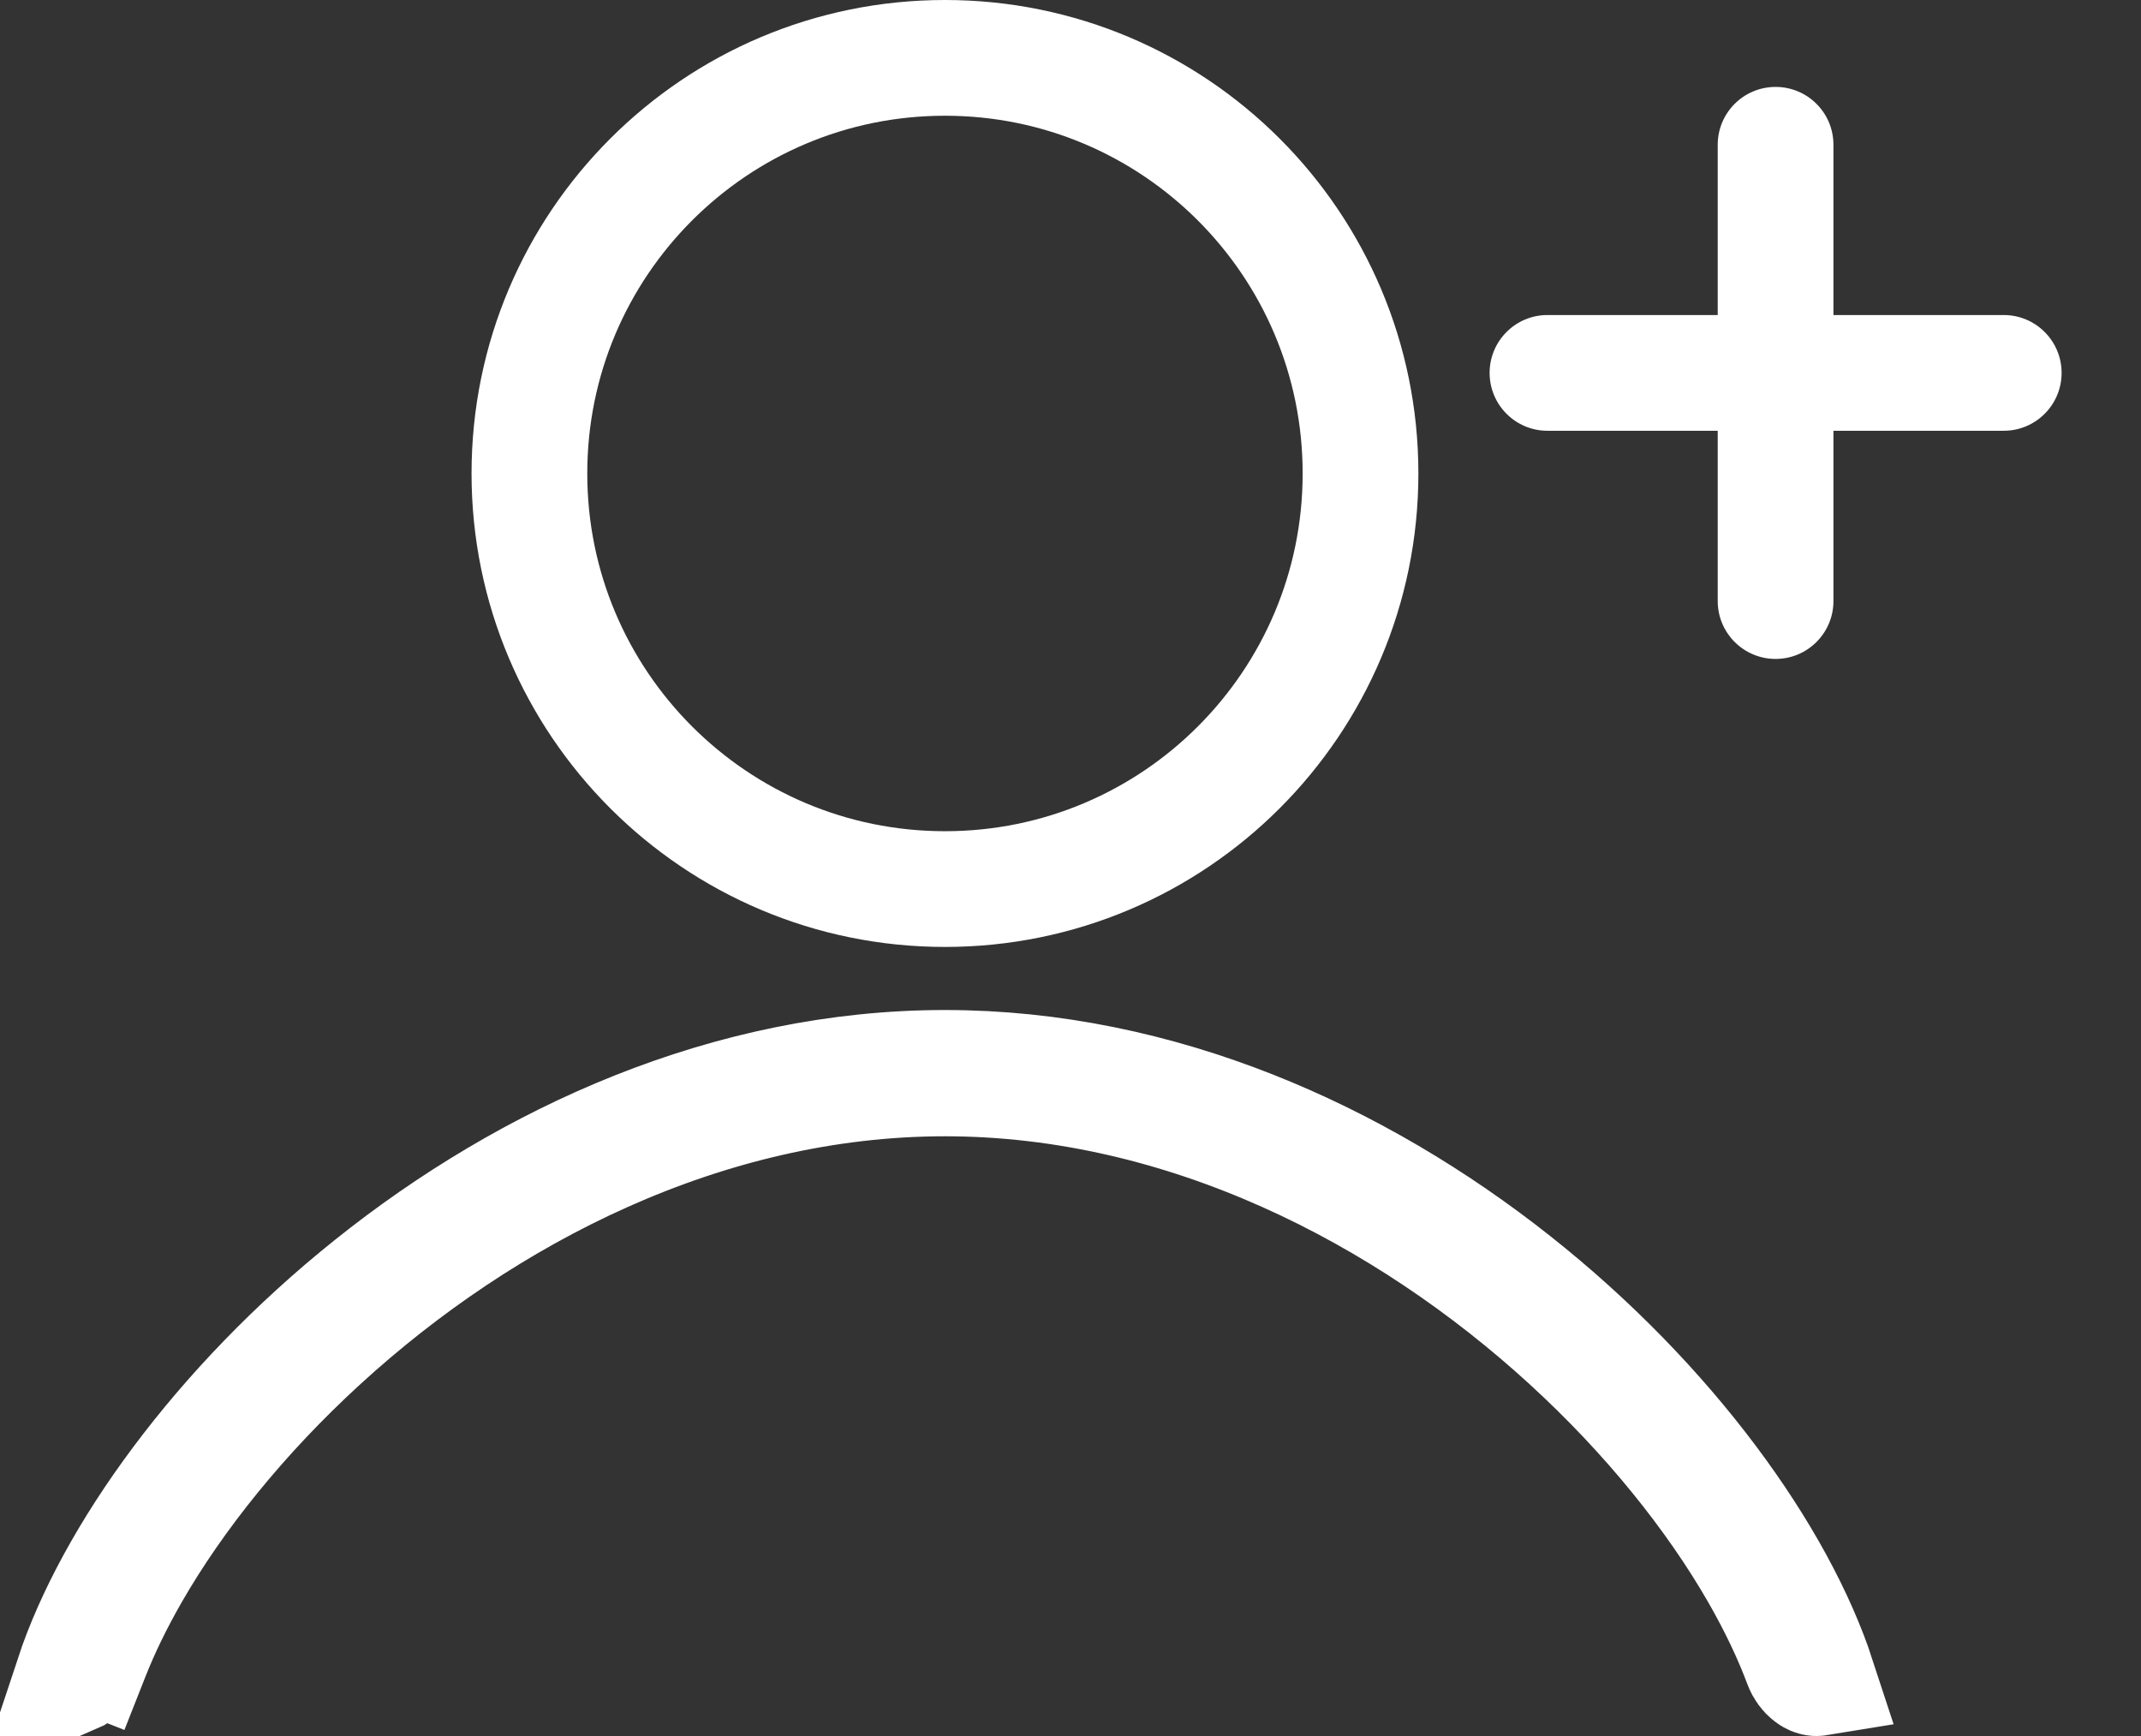 <svg width="37" height="30" viewBox="0 0 37 30" fill="none" xmlns="http://www.w3.org/2000/svg">
<rect x="0" y="0" width="37" height="30" fill="#333333" stroke="none"/>
<path fill-rule="evenodd" clip-rule="evenodd" d="M29.685 2.502C29.685 1.949 30.133 1.502 30.685 1.502C31.237 1.502 31.685 1.949 31.685 2.502L31.685 5.444H34.628C35.18 5.444 35.628 5.892 35.628 6.444C35.628 6.996 35.18 7.444 34.628 7.444L31.685 7.444L31.685 10.387C31.685 10.939 31.237 11.387 30.685 11.387C30.133 11.387 29.685 10.939 29.685 10.387L29.685 7.444L26.743 7.444C26.19 7.444 25.743 6.996 25.743 6.444C25.743 5.892 26.19 5.444 26.743 5.444L29.685 5.444L29.685 2.502Z" fill="white"/>
<path d="M31.391 29C31.366 29 31.326 28.992 31.275 28.952C31.22 28.91 31.166 28.84 31.134 28.753C30.955 28.274 30.709 27.748 30.384 27.183C29.622 25.859 28.503 24.457 27.104 23.178C24.294 20.608 20.475 18.636 16.331 18.636C12.186 18.636 8.367 20.608 5.557 23.178C4.158 24.457 3.039 25.859 2.277 27.183C1.987 27.688 1.759 28.162 1.587 28.598L2.517 28.965L1.587 28.598C1.506 28.803 1.374 28.918 1.259 28.968C1.942 26.908 3.774 24.317 6.414 22.206C9.133 20.031 12.597 18.454 16.331 18.454C20.027 18.454 23.46 20 26.166 22.141C28.859 24.271 30.73 26.909 31.412 28.998C31.406 28.999 31.399 29 31.391 29ZM23.512 8.182C23.512 12.148 20.297 15.364 16.331 15.364C12.364 15.364 9.149 12.148 9.149 8.182C9.149 4.215 12.364 1 16.331 1C20.297 1 23.512 4.215 23.512 8.182Z" stroke="white" stroke-width="2"/>
</svg>
